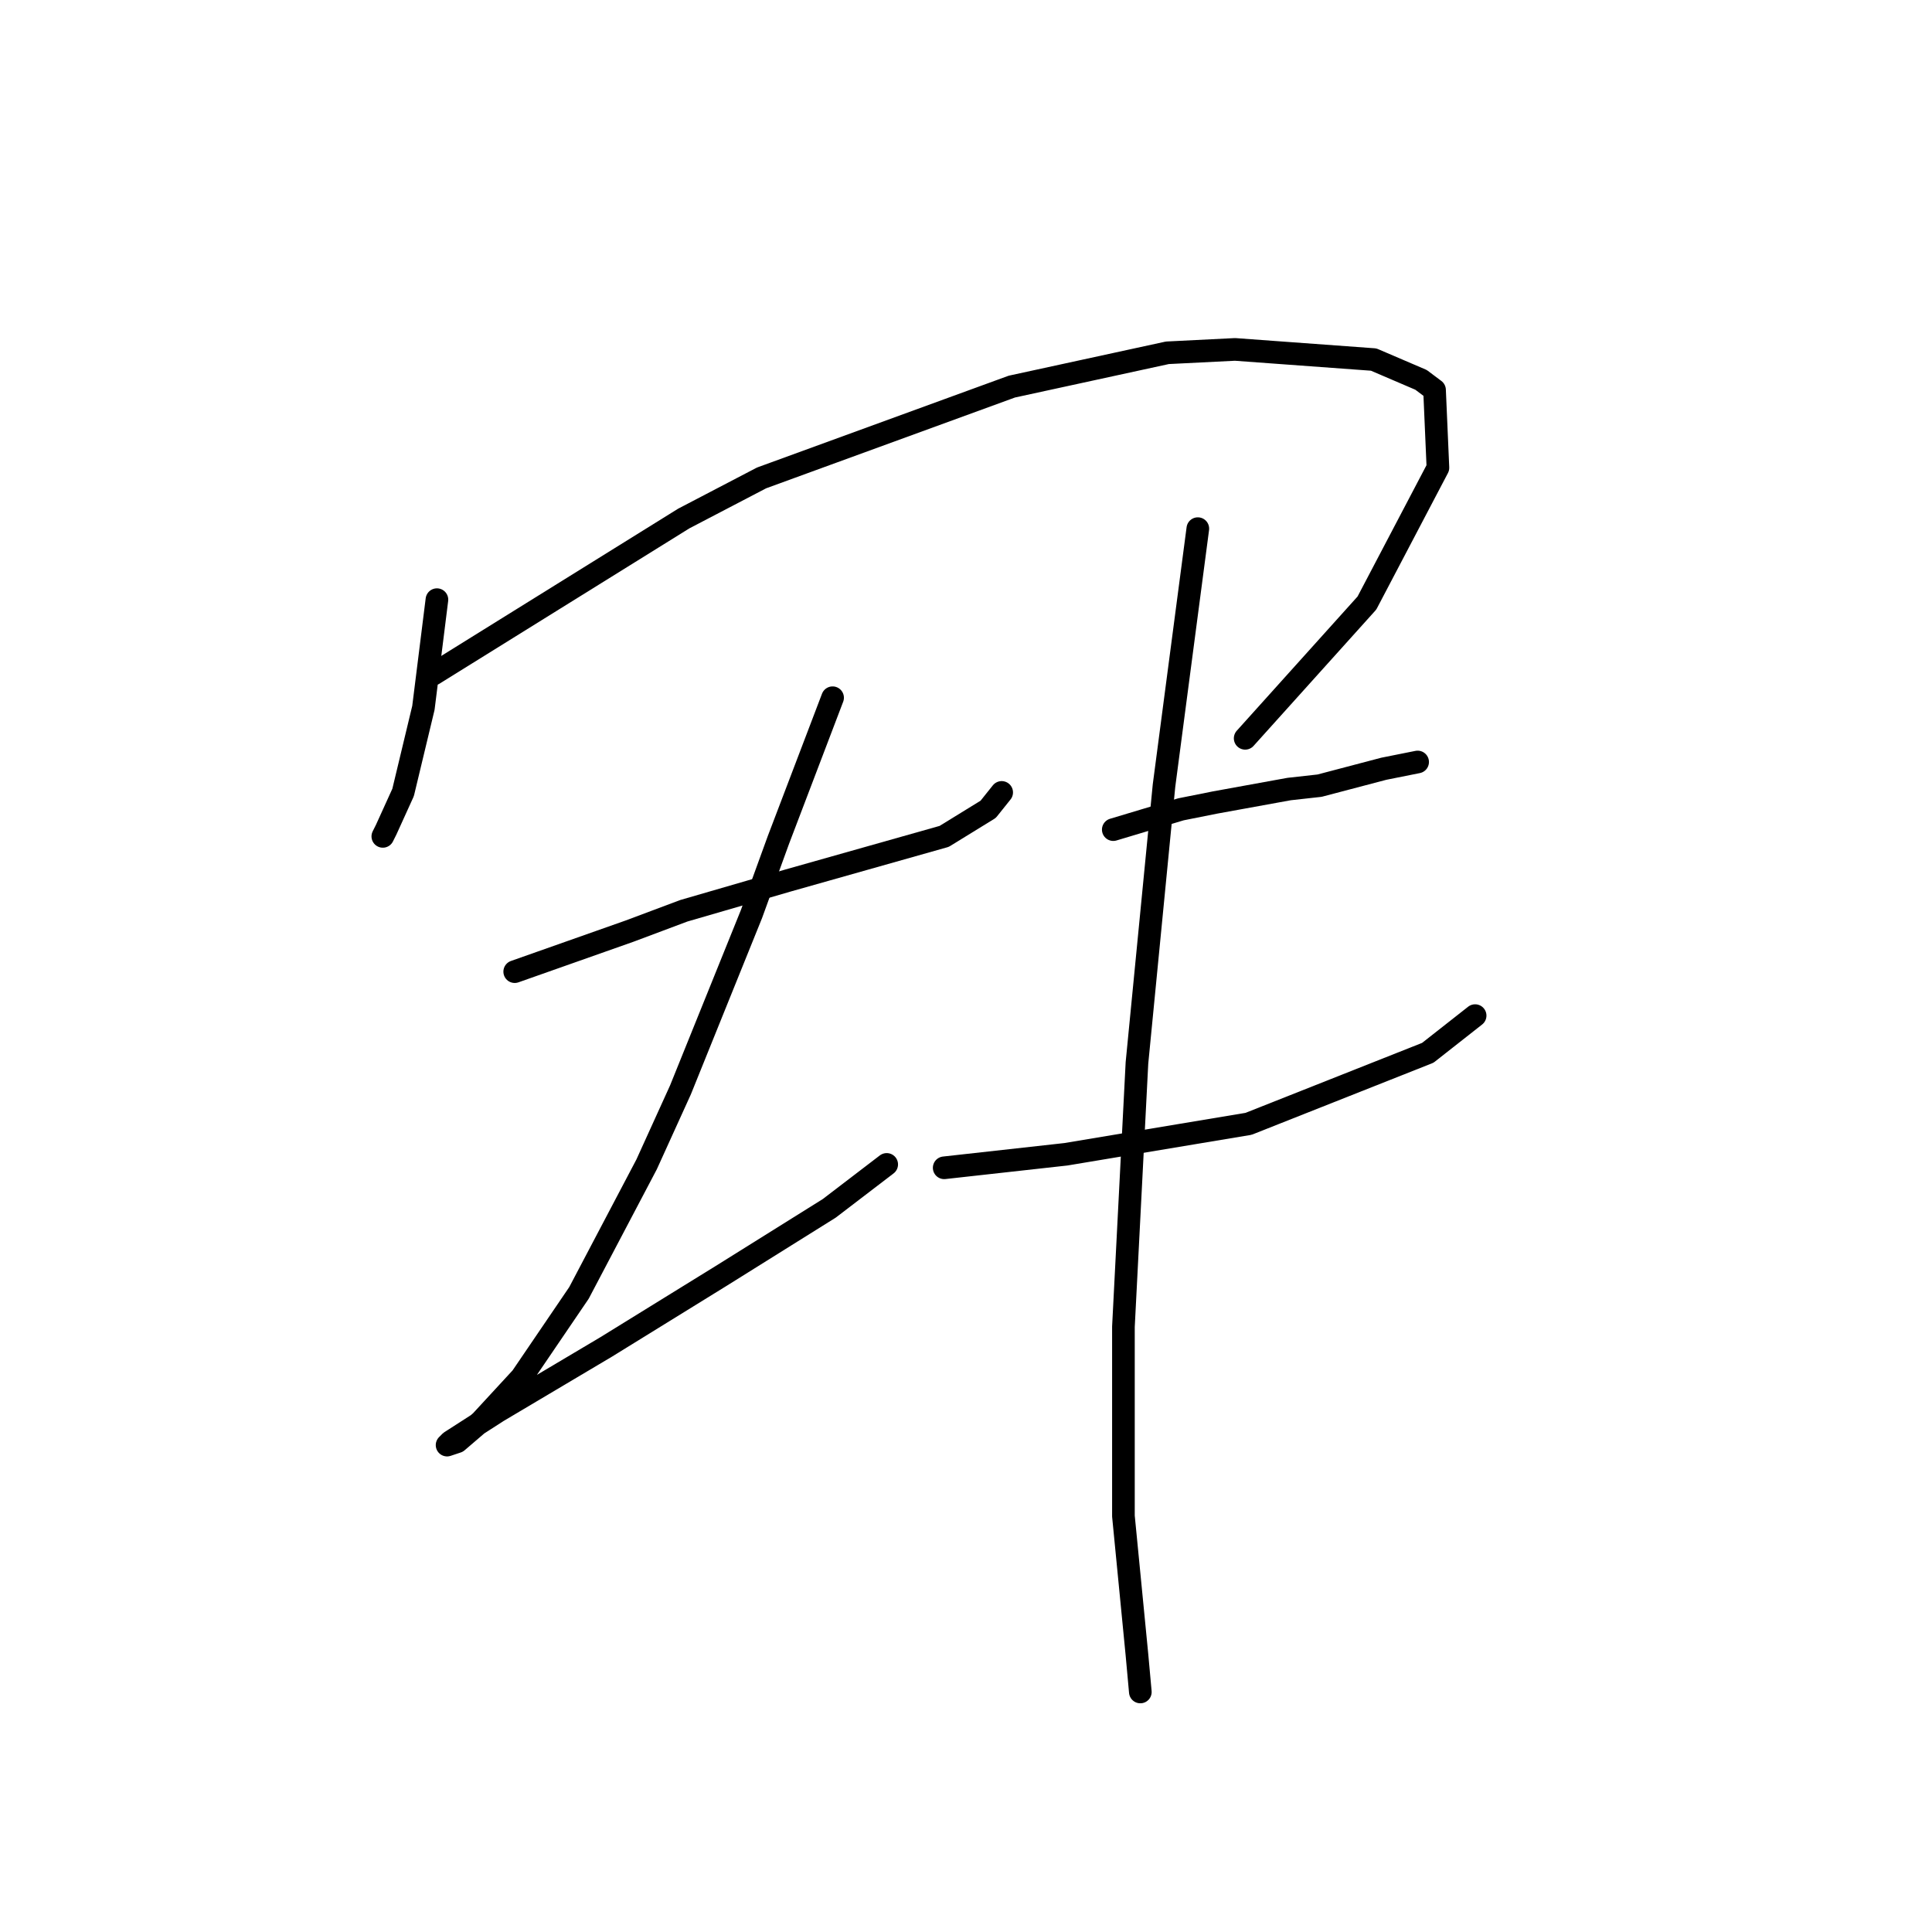 <?xml version="1.0" standalone="no"?>
    <svg width="256" height="256" xmlns="http://www.w3.org/2000/svg" version="1.1">
    <polyline stroke="black" stroke-width="3" stroke-linecap="round" fill="transparent" stroke-linejoin="round" points="57.895 79.458 56.999 86.628 56.103 93.797 53.414 105 51.174 109.929 50.726 110.825 50.726 110.825 " />
        <polyline stroke="black" stroke-width="3" stroke-linecap="round" fill="transparent" stroke-linejoin="round" points="57.447 89.316 74.027 79.01 90.607 68.704 100.913 63.326 134.072 51.228 154.685 46.747 163.647 46.299 182.019 47.643 188.293 50.332 190.085 51.676 190.533 61.982 181.123 79.906 164.991 97.83 164.991 97.83 " />
        <polyline stroke="black" stroke-width="3" stroke-linecap="round" fill="transparent" stroke-linejoin="round" points="68.202 128.749 75.819 126.061 83.437 123.372 90.607 120.683 104.498 116.65 125.11 110.825 130.936 107.24 132.728 105 132.728 105 " />
        <polyline stroke="black" stroke-width="3" stroke-linecap="round" fill="transparent" stroke-linejoin="round" points="110.323 92.453 106.738 101.863 103.153 111.273 99.569 121.131 90.158 144.433 85.677 154.291 76.715 171.319 69.098 182.521 63.721 188.347 60.584 191.035 59.24 191.483 59.688 191.035 65.961 187.002 80.3 178.488 95.536 169.078 109.875 160.116 117.493 154.291 117.493 154.291 " />
        <polyline stroke="black" stroke-width="3" stroke-linecap="round" fill="transparent" stroke-linejoin="round" points="147.515 109.929 151.996 108.585 156.477 107.24 160.958 106.344 170.817 104.552 174.85 104.104 183.363 101.863 187.844 100.967 187.844 100.967 " />
        <polyline stroke="black" stroke-width="3" stroke-linecap="round" fill="transparent" stroke-linejoin="round" points="125.11 154.739 133.176 153.843 141.242 152.947 149.308 151.602 165.439 148.914 189.189 139.504 195.462 134.574 195.462 134.574 " />
        <polyline stroke="black" stroke-width="3" stroke-linecap="round" fill="transparent" stroke-linejoin="round" points="158.718 70.048 156.477 87.076 154.237 104.104 150.652 140.848 148.86 175.8 148.86 200.893 150.652 219.266 151.1 224.195 151.1 224.195 " />
        </svg>